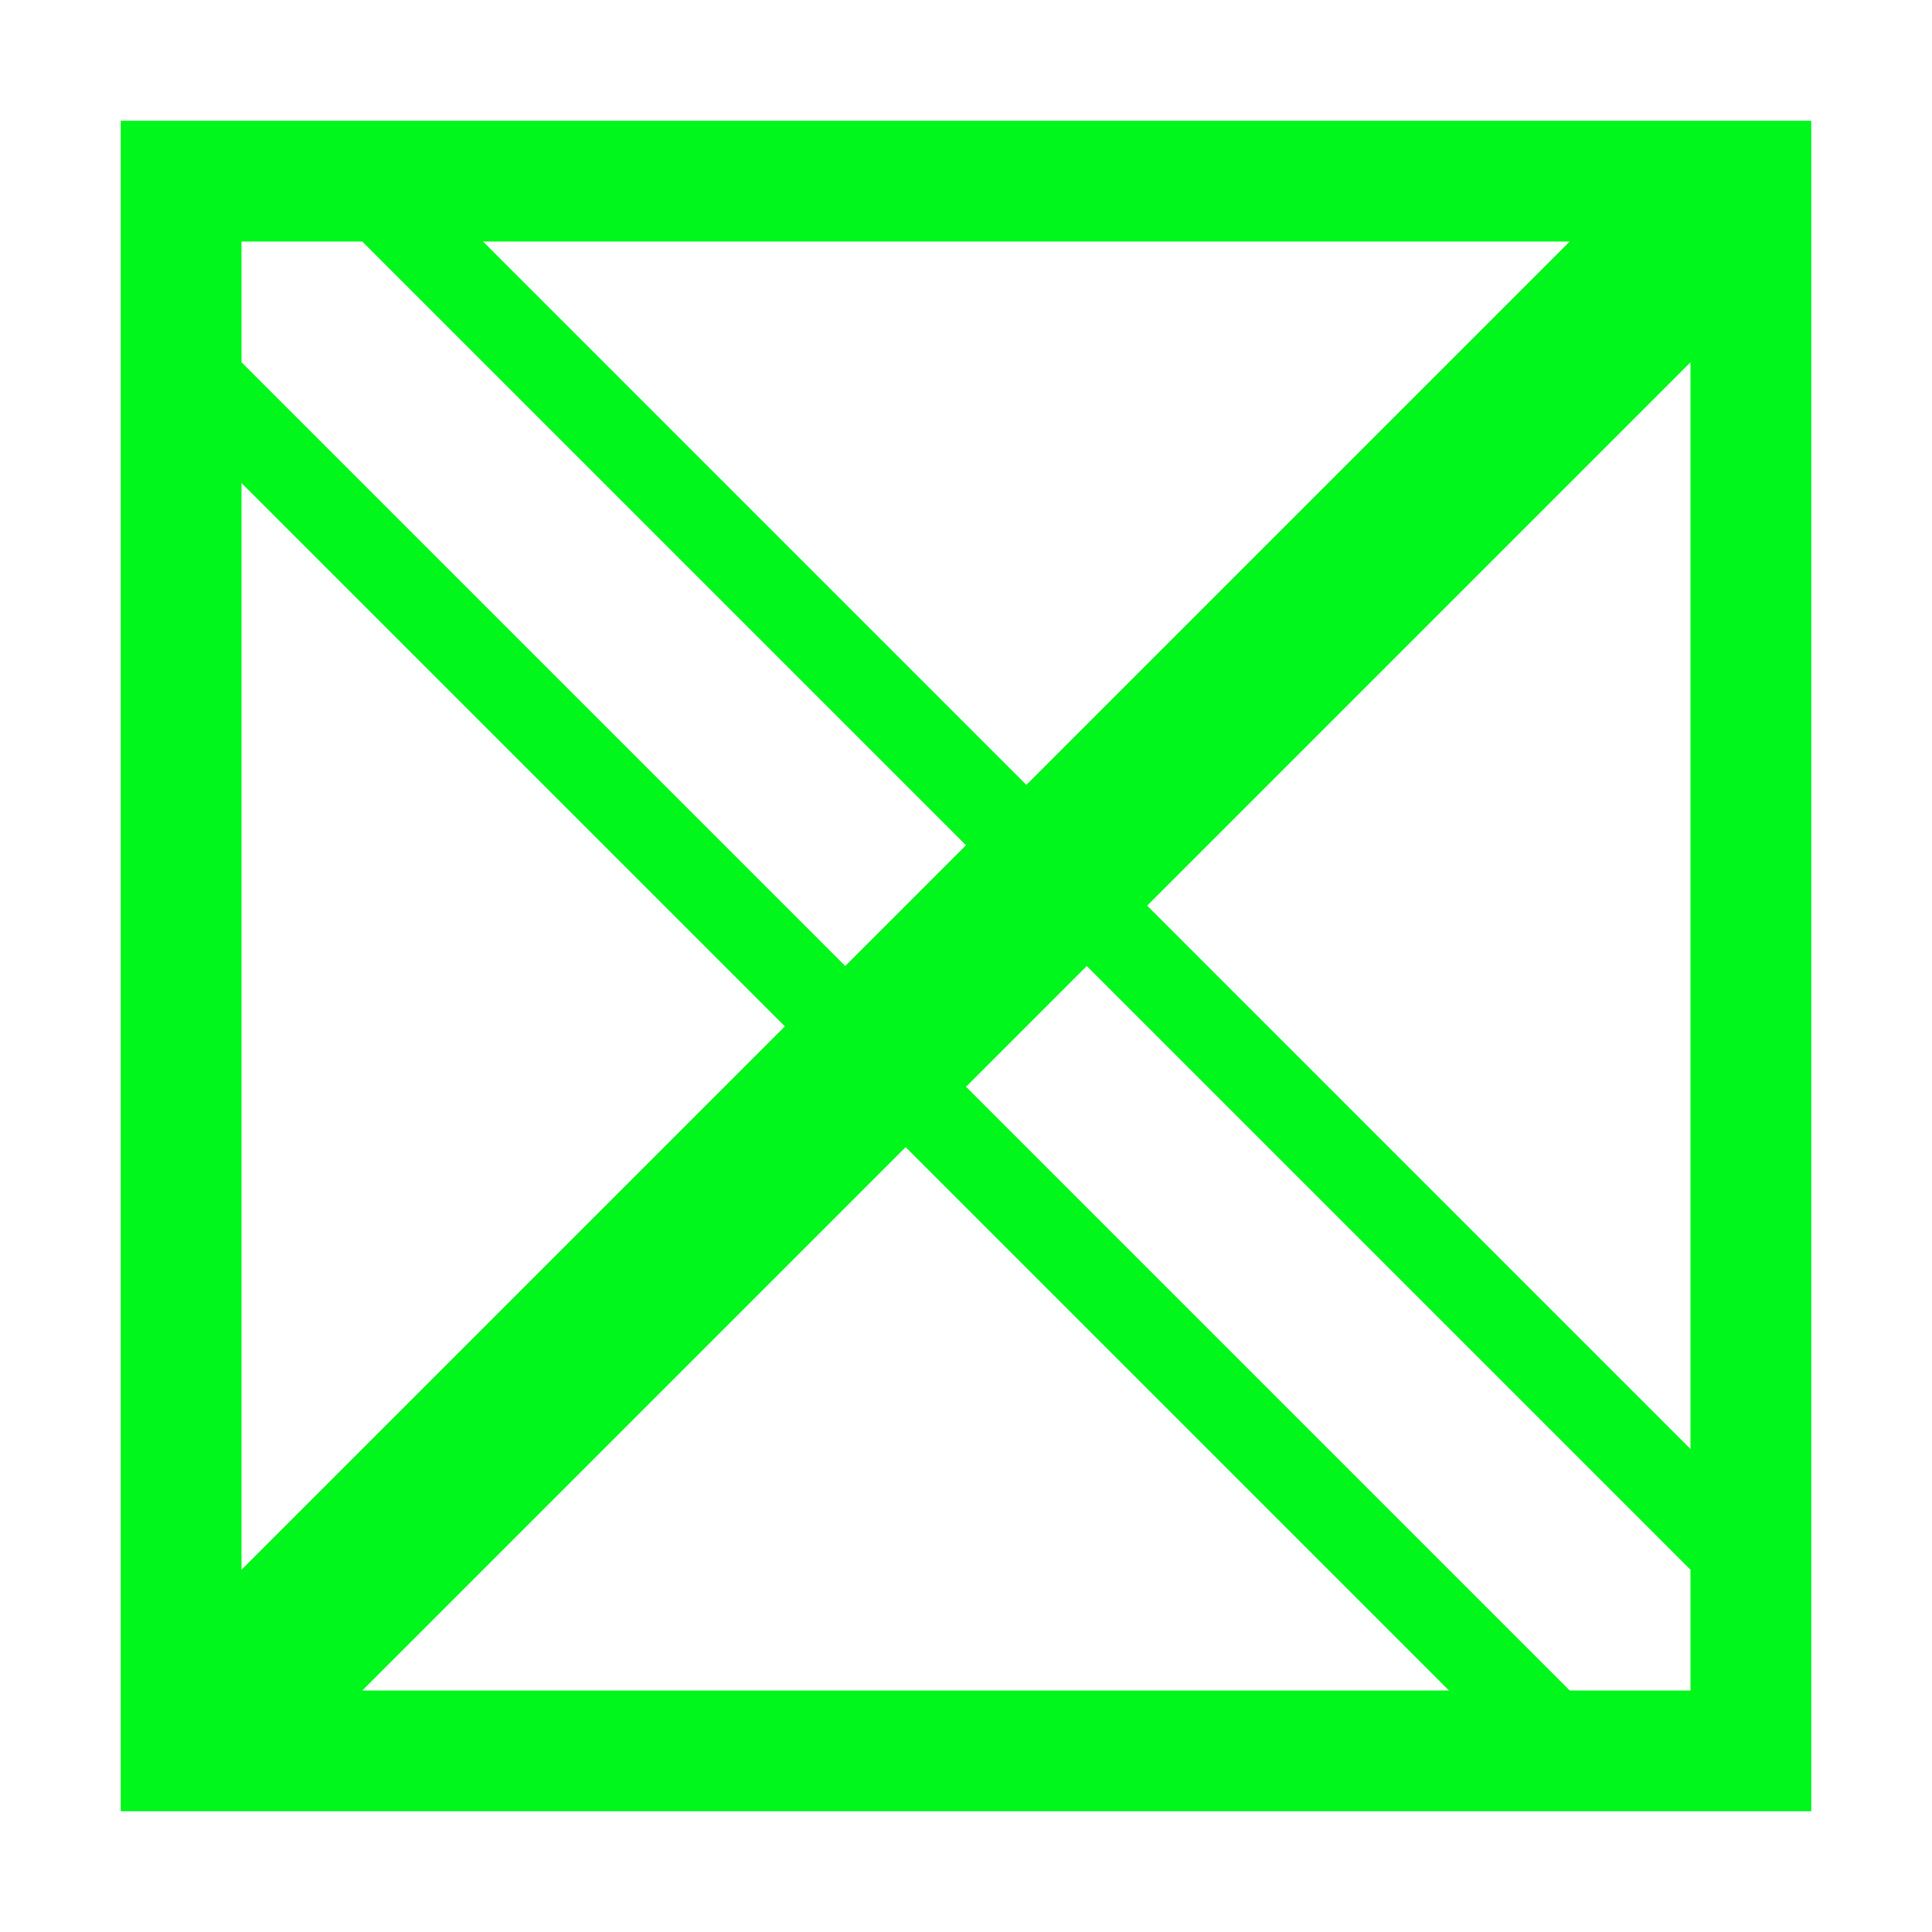 <svg id="Layer_1" data-name="Layer 1" xmlns="http://www.w3.org/2000/svg" width="144" height="144" viewBox="0 0 144 144"><defs><style>.cls-1{fill:#00f71b;}</style></defs><title>ghost-green</title><path class="cls-1" d="M9,9V135H135V9Zm108,9L76.5,58.5,36,18ZM18,18h9L72,63l-9,9L18,27Zm0,18L58.5,76.5,18,117Zm9,90L67.5,85.5,108,126Zm99,0h-9L72,81l9-9,45,45Zm0-18L85.5,67.5,126,27Z"/></svg>